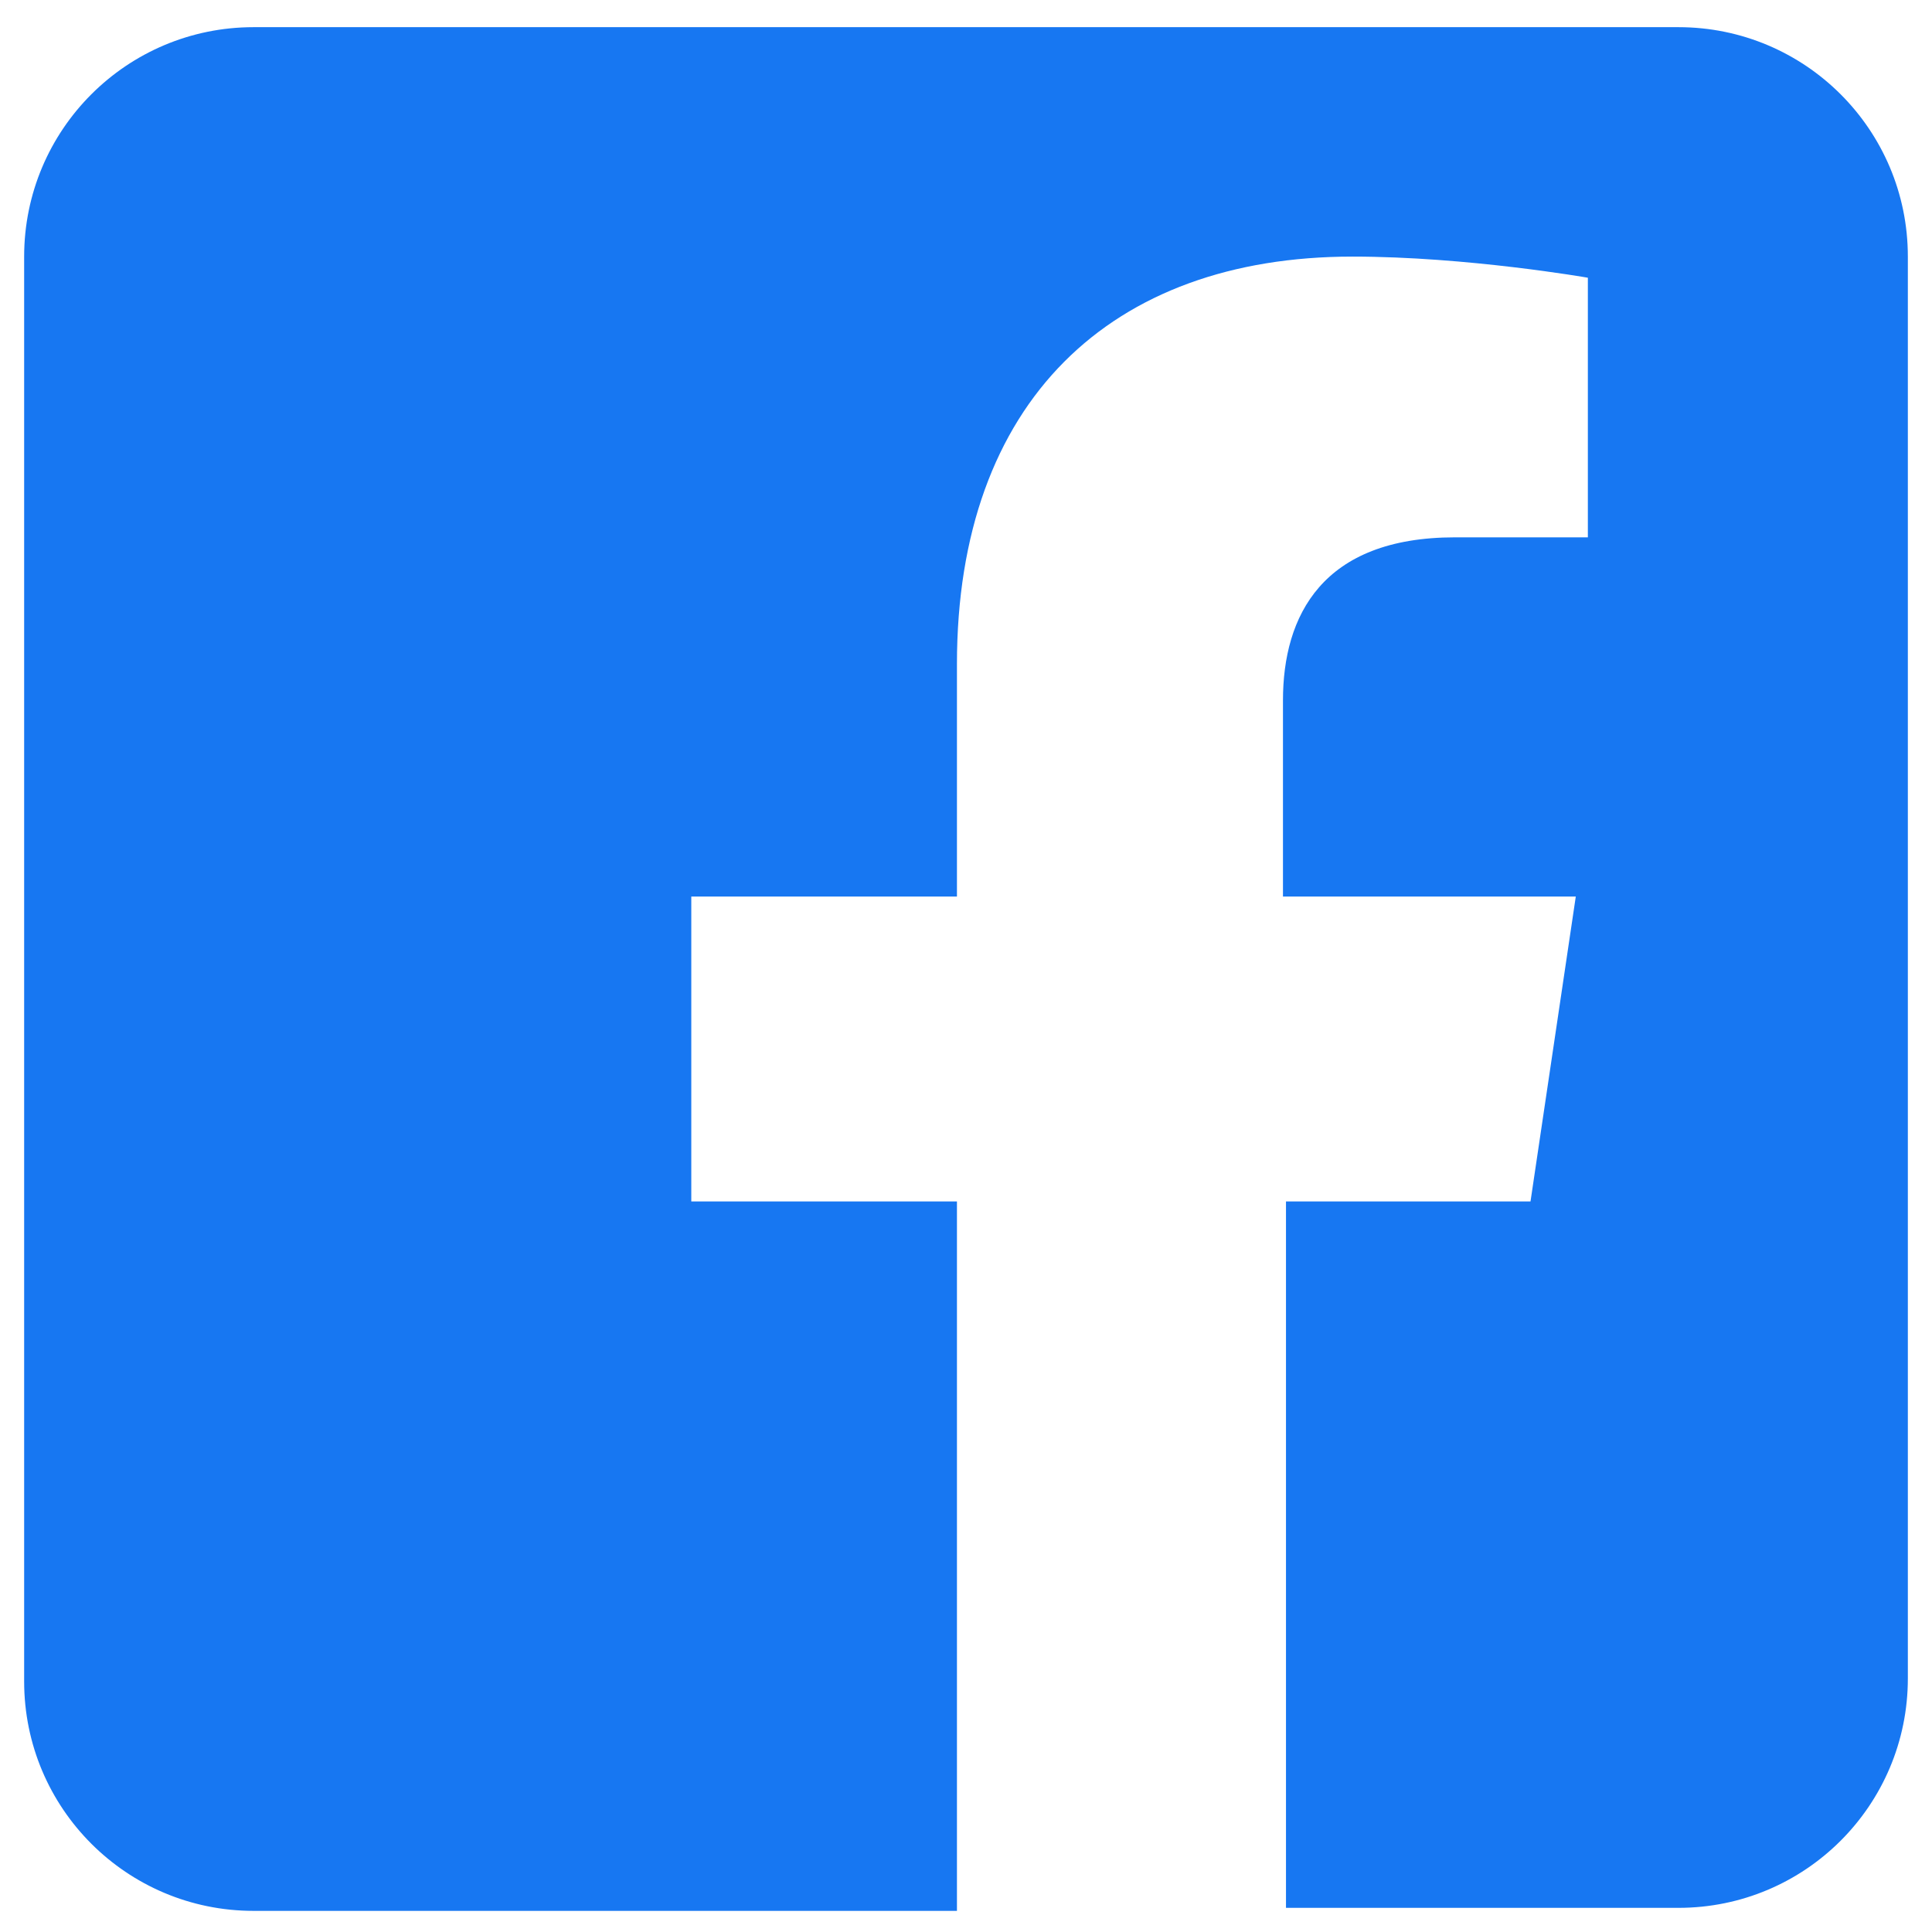 <?xml version="1.0" encoding="utf-8"?>
<!-- Generator: Adobe Illustrator 25.0.1, SVG Export Plug-In . SVG Version: 6.00 Build 0)  -->
<svg version="1.1" id="圖層_1" xmlns="http://www.w3.org/2000/svg" xmlns:xlink="http://www.w3.org/1999/xlink" x="0px" y="0px"
	 viewBox="0 0 64 64" style="enable-background:new 0 0 64 64;" xml:space="preserve">
<style type="text/css">
	.st0{fill:#00CF2E;}
	.st1{fill:#FFFFFF;}
	.st2{fill-rule:evenodd;clip-rule:evenodd;fill:#1777F2;}
	.st3{fill:#4280EF;}
	.st4{fill:#34A353;}
	.st5{fill:#F6B704;}
	.st6{fill:#E54335;}
</style>
<path class="st2" d="M55.6,0.9c4.2,0,7.6,3.4,7.6,7.6v47.1c0,4.2-3.4,7.6-7.6,7.6h-13V39.8h8.1l1.5-10.1h-9.7v-6.5
	c0-2.8,1.3-5.4,5.7-5.4h4.4V9.2c0,0-4-0.7-7.8-0.7c-8,0-13.1,4.8-13.1,13.5v7.7h-8.8v10.1h8.8v23.5H8.4c-4.2,0-7.6-3.4-7.6-7.6V8.5
	c0-4.2,3.4-7.6,7.6-7.6L55.6,0.9L55.6,0.9z"/>
</svg>
